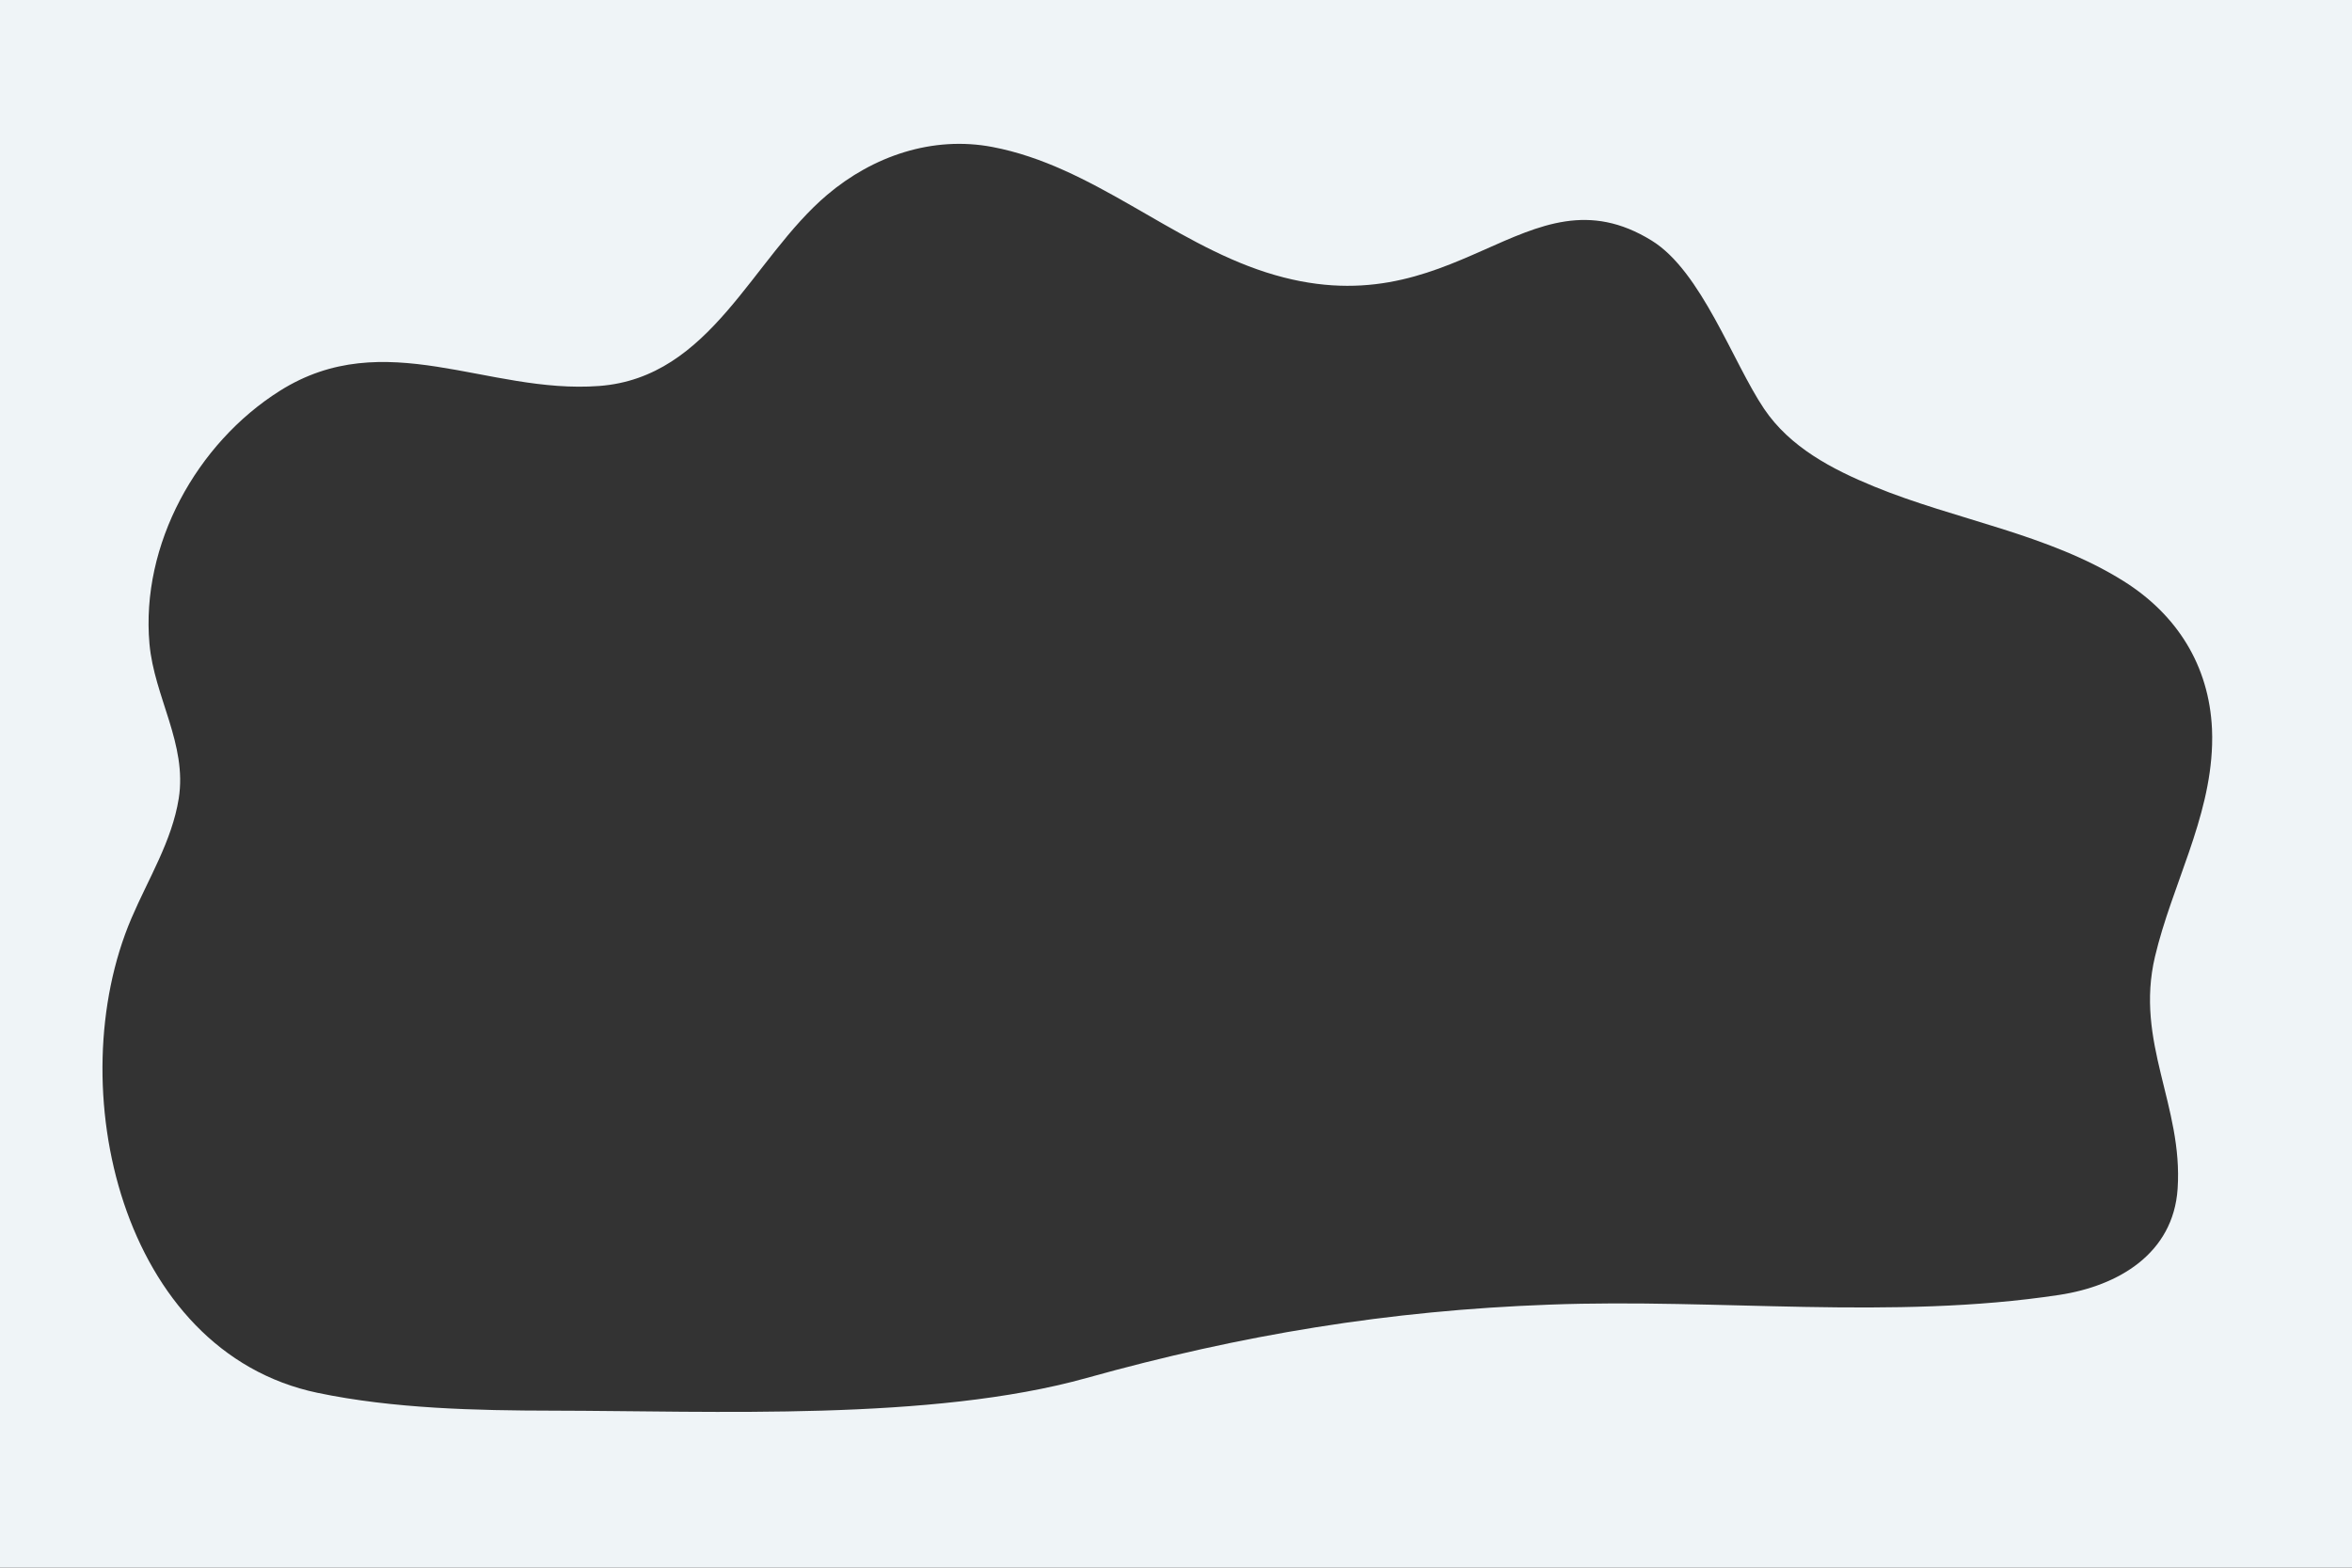 <?xml version="1.0" encoding="UTF-8"?><svg id="b" xmlns="http://www.w3.org/2000/svg" viewBox="0 0 1200 800"><rect x="0" y="0" width="1200" height="800" fill="#333333" stroke="none"/><g id="c"><path d="m0,0v800h1200V0H0Zm842.77,122.82c25.34,15.66,41.35,62.15,57.25,85.76,13.27,19.7,34.74,30.89,56.18,39.7,41.71,17.13,88.5,24.02,127.14,48.19,27.29,17.07,43.73,43.07,45.23,75.51.12,2.68.13,5.36.05,8.04-1.14,38.13-20.47,71.65-29.12,108.08-10.39,43.78,14.38,76.13,11.53,118.55-2.22,33.05-30.19,49.56-60.4,54.15-85.49,12.98-173.95,1.7-260.04,4.96-82.11,3-157.15,15.37-236.27,37.45-79.03,22.06-190.11,16.78-272.15,16.66-39.25-.06-81.47-1.01-120.12-9.09-100.41-21-131.49-156.5-95.05-242.04,8.63-20.26,20.73-39.48,24.19-61.23,4.42-27.78-12.53-51.92-14.93-78.97-4.49-50.55,24.02-102.28,66.46-129.06,53.67-33.87,105.87,1.77,162.96-2.51,57.18-4.29,78-65.08,116.36-97.56,23.4-19.81,53.82-30.21,84.32-24.4,51.06,9.73,90.72,48.31,139.63,63.98,97.06,31.09,132.66-55.8,196.77-16.18Z" fill="#eff4f7" stroke-width="0"/></g></svg>